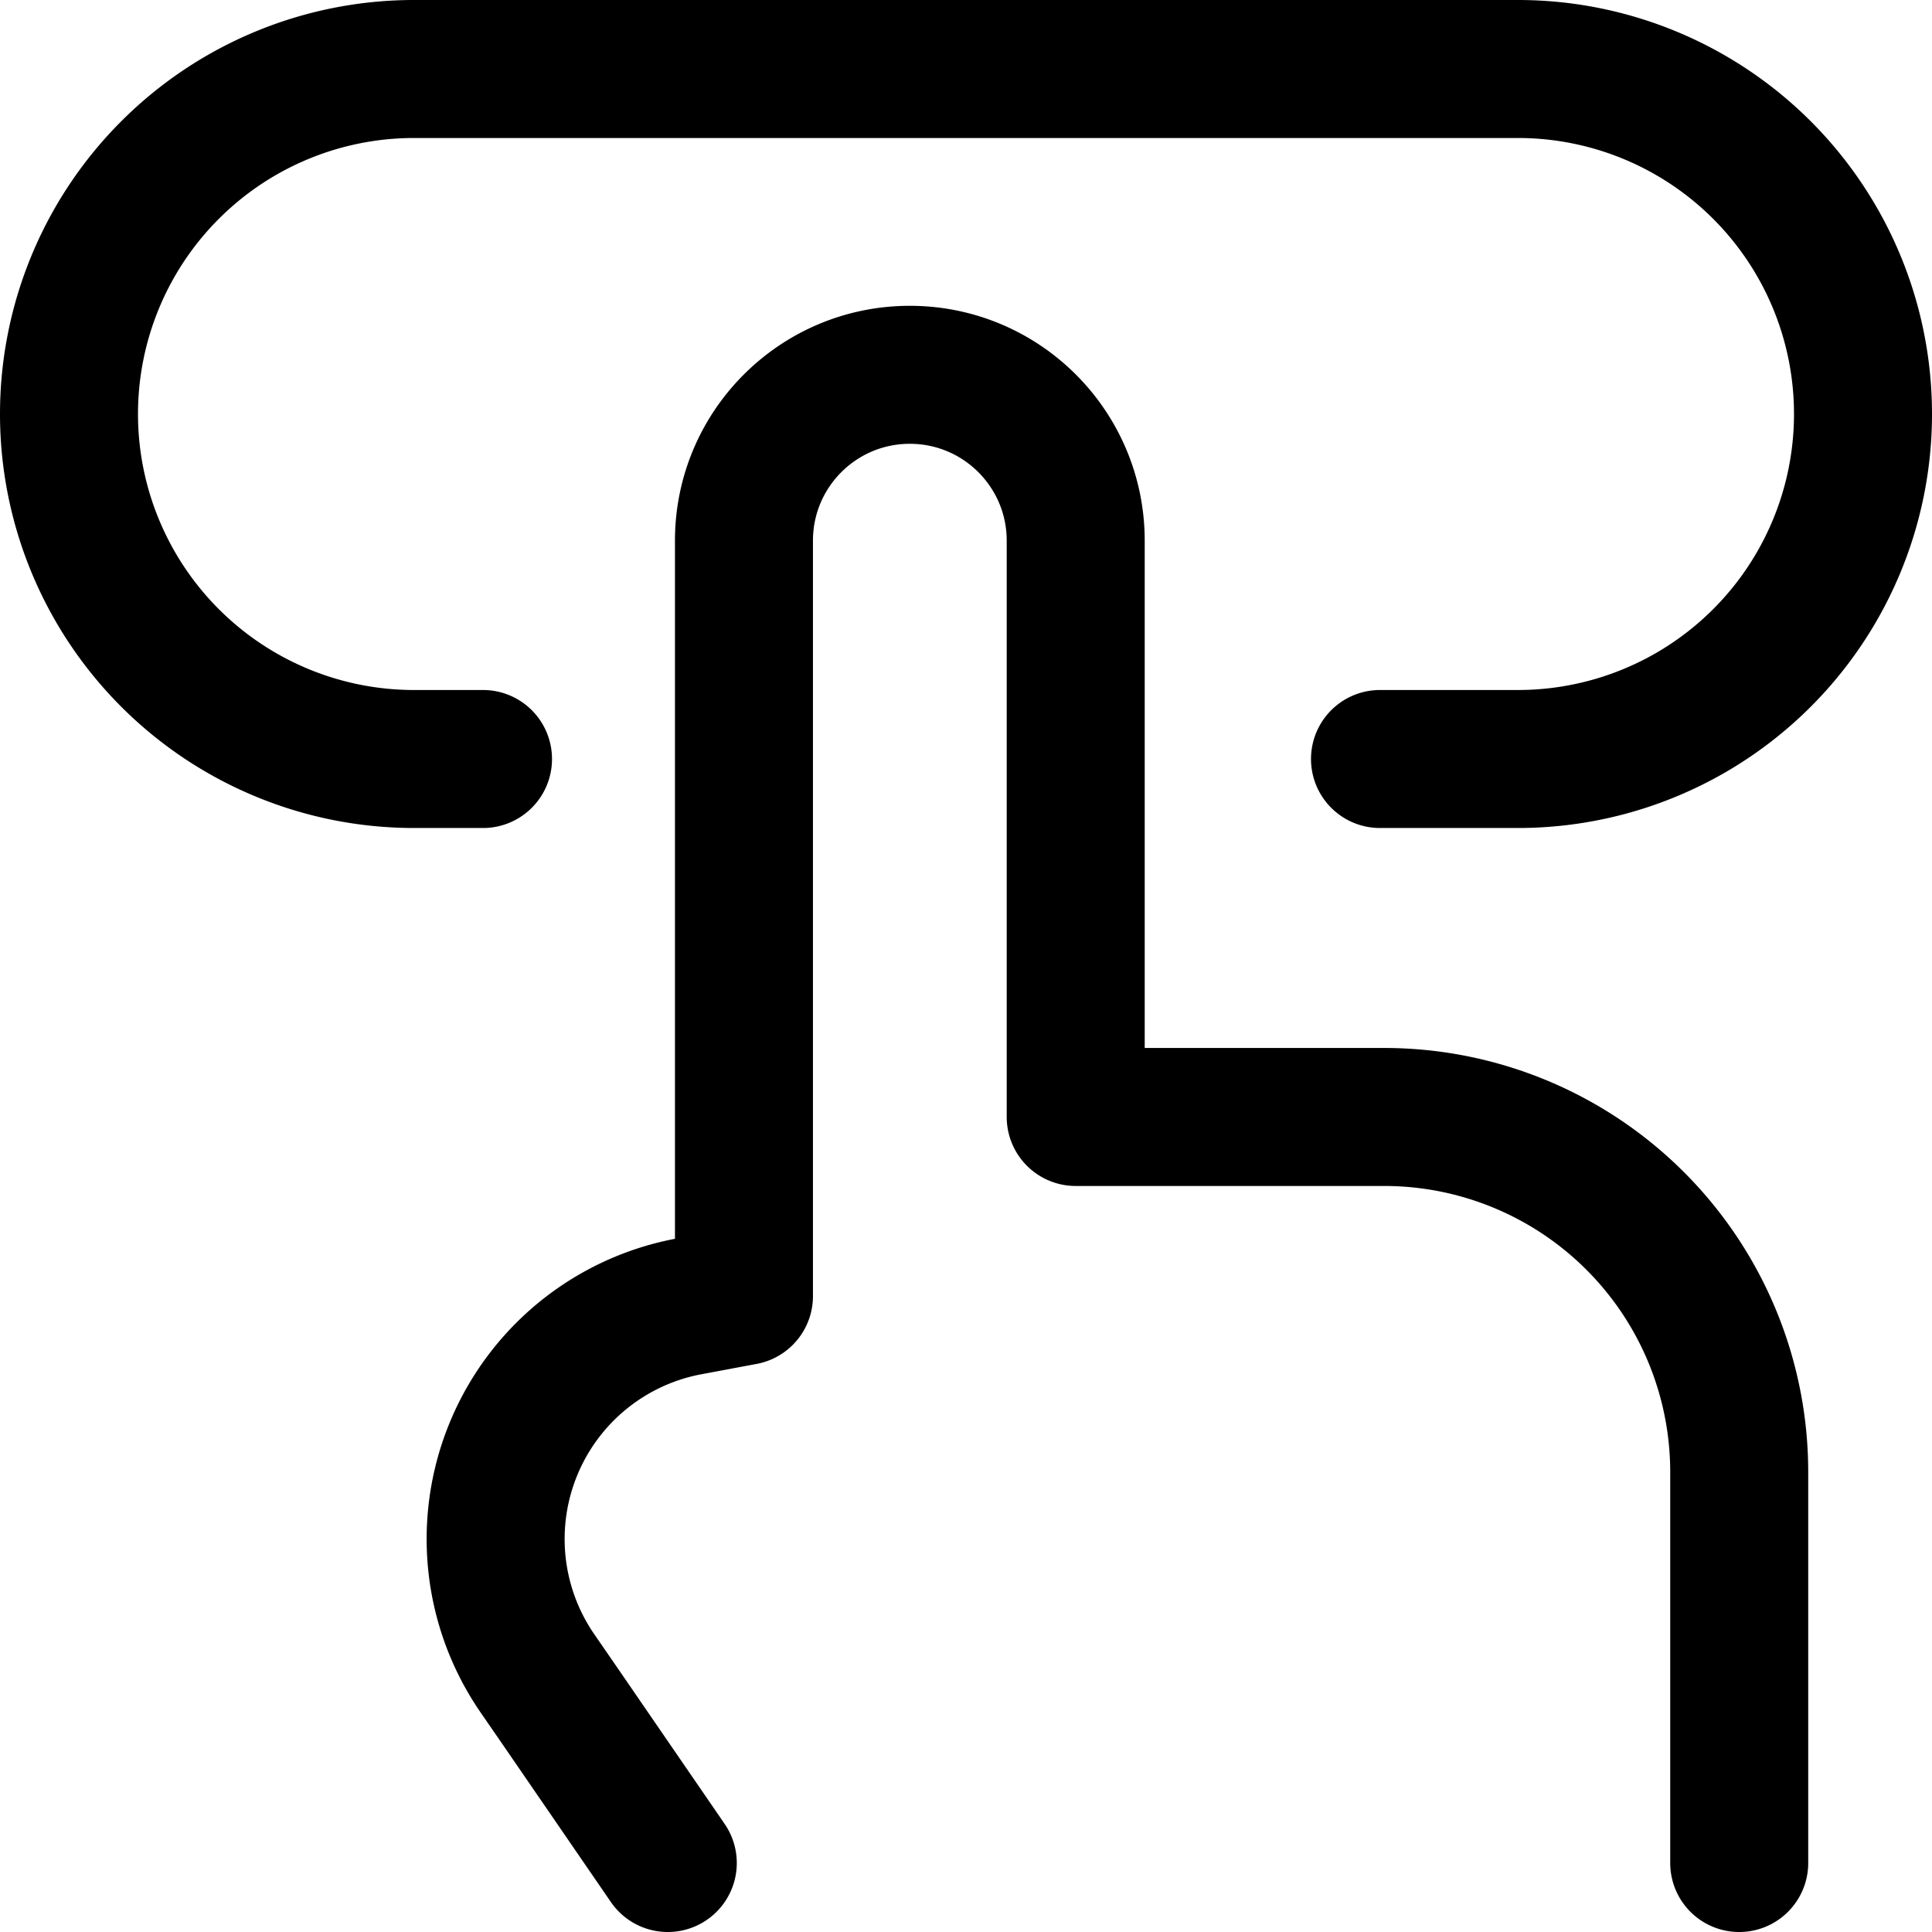 <svg focusable="false" xmlns="http://www.w3.org/2000/svg" fill="none" role="img" aria-label="Icon" viewBox="0 0 14 14">
  <g stroke="currentColor" stroke-linecap="round" stroke-linejoin="round">
    <path d="M12.603 13.5v-2.833a2.573 2.573 0 0 0-2.573-2.573H7.795V3.918c0-.664-.538-1.202-1.202-1.202v0c-.664 0-1.202.538-1.202 1.202v5.474l-.401.075a1.715 1.715 0 0 0-1.096 2.658l.162.235.783 1.14"/>
    <path d="M3.5 5.5H3A2.5 2.5 0 0 1 .5 3v0A2.5 2.5 0 0 1 3 .5h8A2.5 2.5 0 0 1 13.5 3v0A2.5 2.5 0 0 1 11 5.5h-1"/>
  </g>
</svg>
